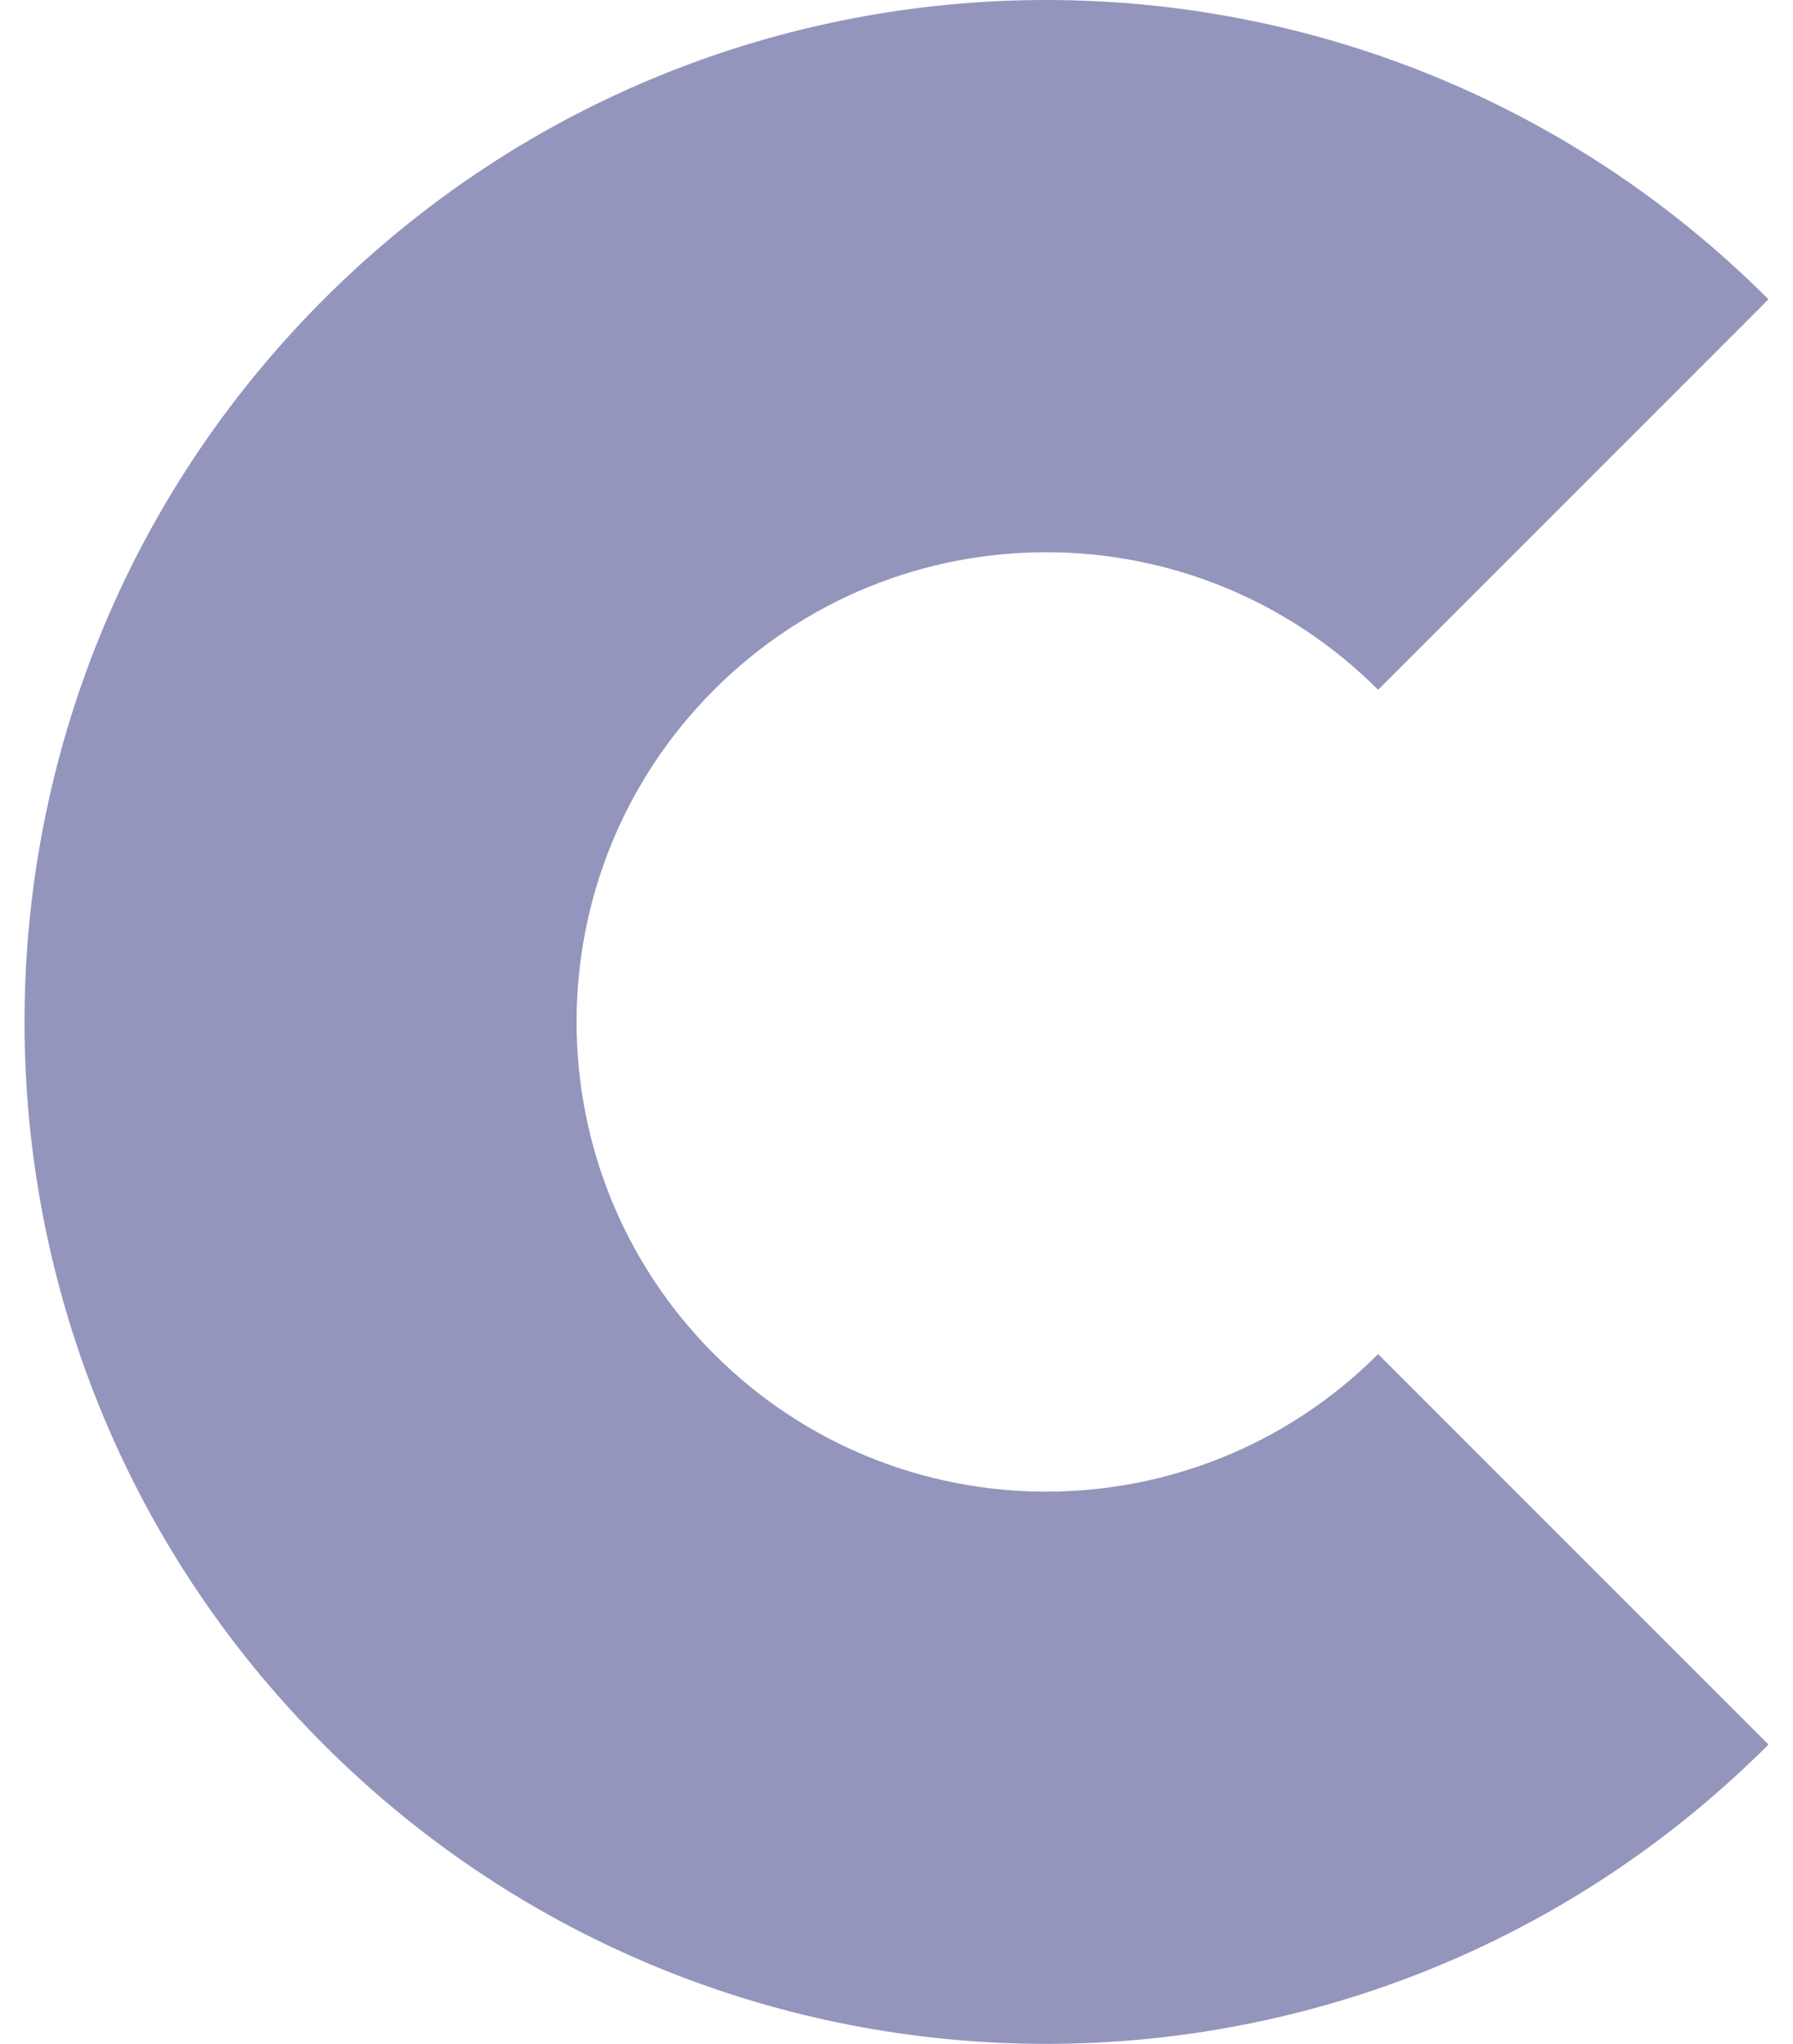 <?xml version="1.0" encoding="UTF-8"?>
<svg width="43px" height="49px" viewBox="0 0 43 49" version="1.1" xmlns="http://www.w3.org/2000/svg" xmlns:xlink="http://www.w3.org/1999/xlink">
    <!-- Generator: Sketch 54.1 (76490) - https://sketchapp.com -->
    <title>Path</title>
    <desc>Created with Sketch.</desc>
    <g id="Page-1" stroke="none" stroke-width="1" fill="none" fill-rule="evenodd">
        <g id="Artboard" transform="translate(-7, -4)" fill="#9395BD" fill-rule="nonzero">
            <path d="M49.412,11.176 L40.05,20.537 C35.653,16.14 28.523,16.14 24.125,20.537 C19.728,24.935 19.728,32.065 24.125,36.463 C28.523,40.86 35.653,40.86 40.05,36.463 L49.412,45.824 C39.844,55.392 24.332,55.392 14.764,45.824 C5.196,36.256 5.196,20.744 14.764,11.176 C24.332,1.608 39.844,1.608 49.412,11.176 Z" id="Path"></path>
        </g>
    </g>
</svg>